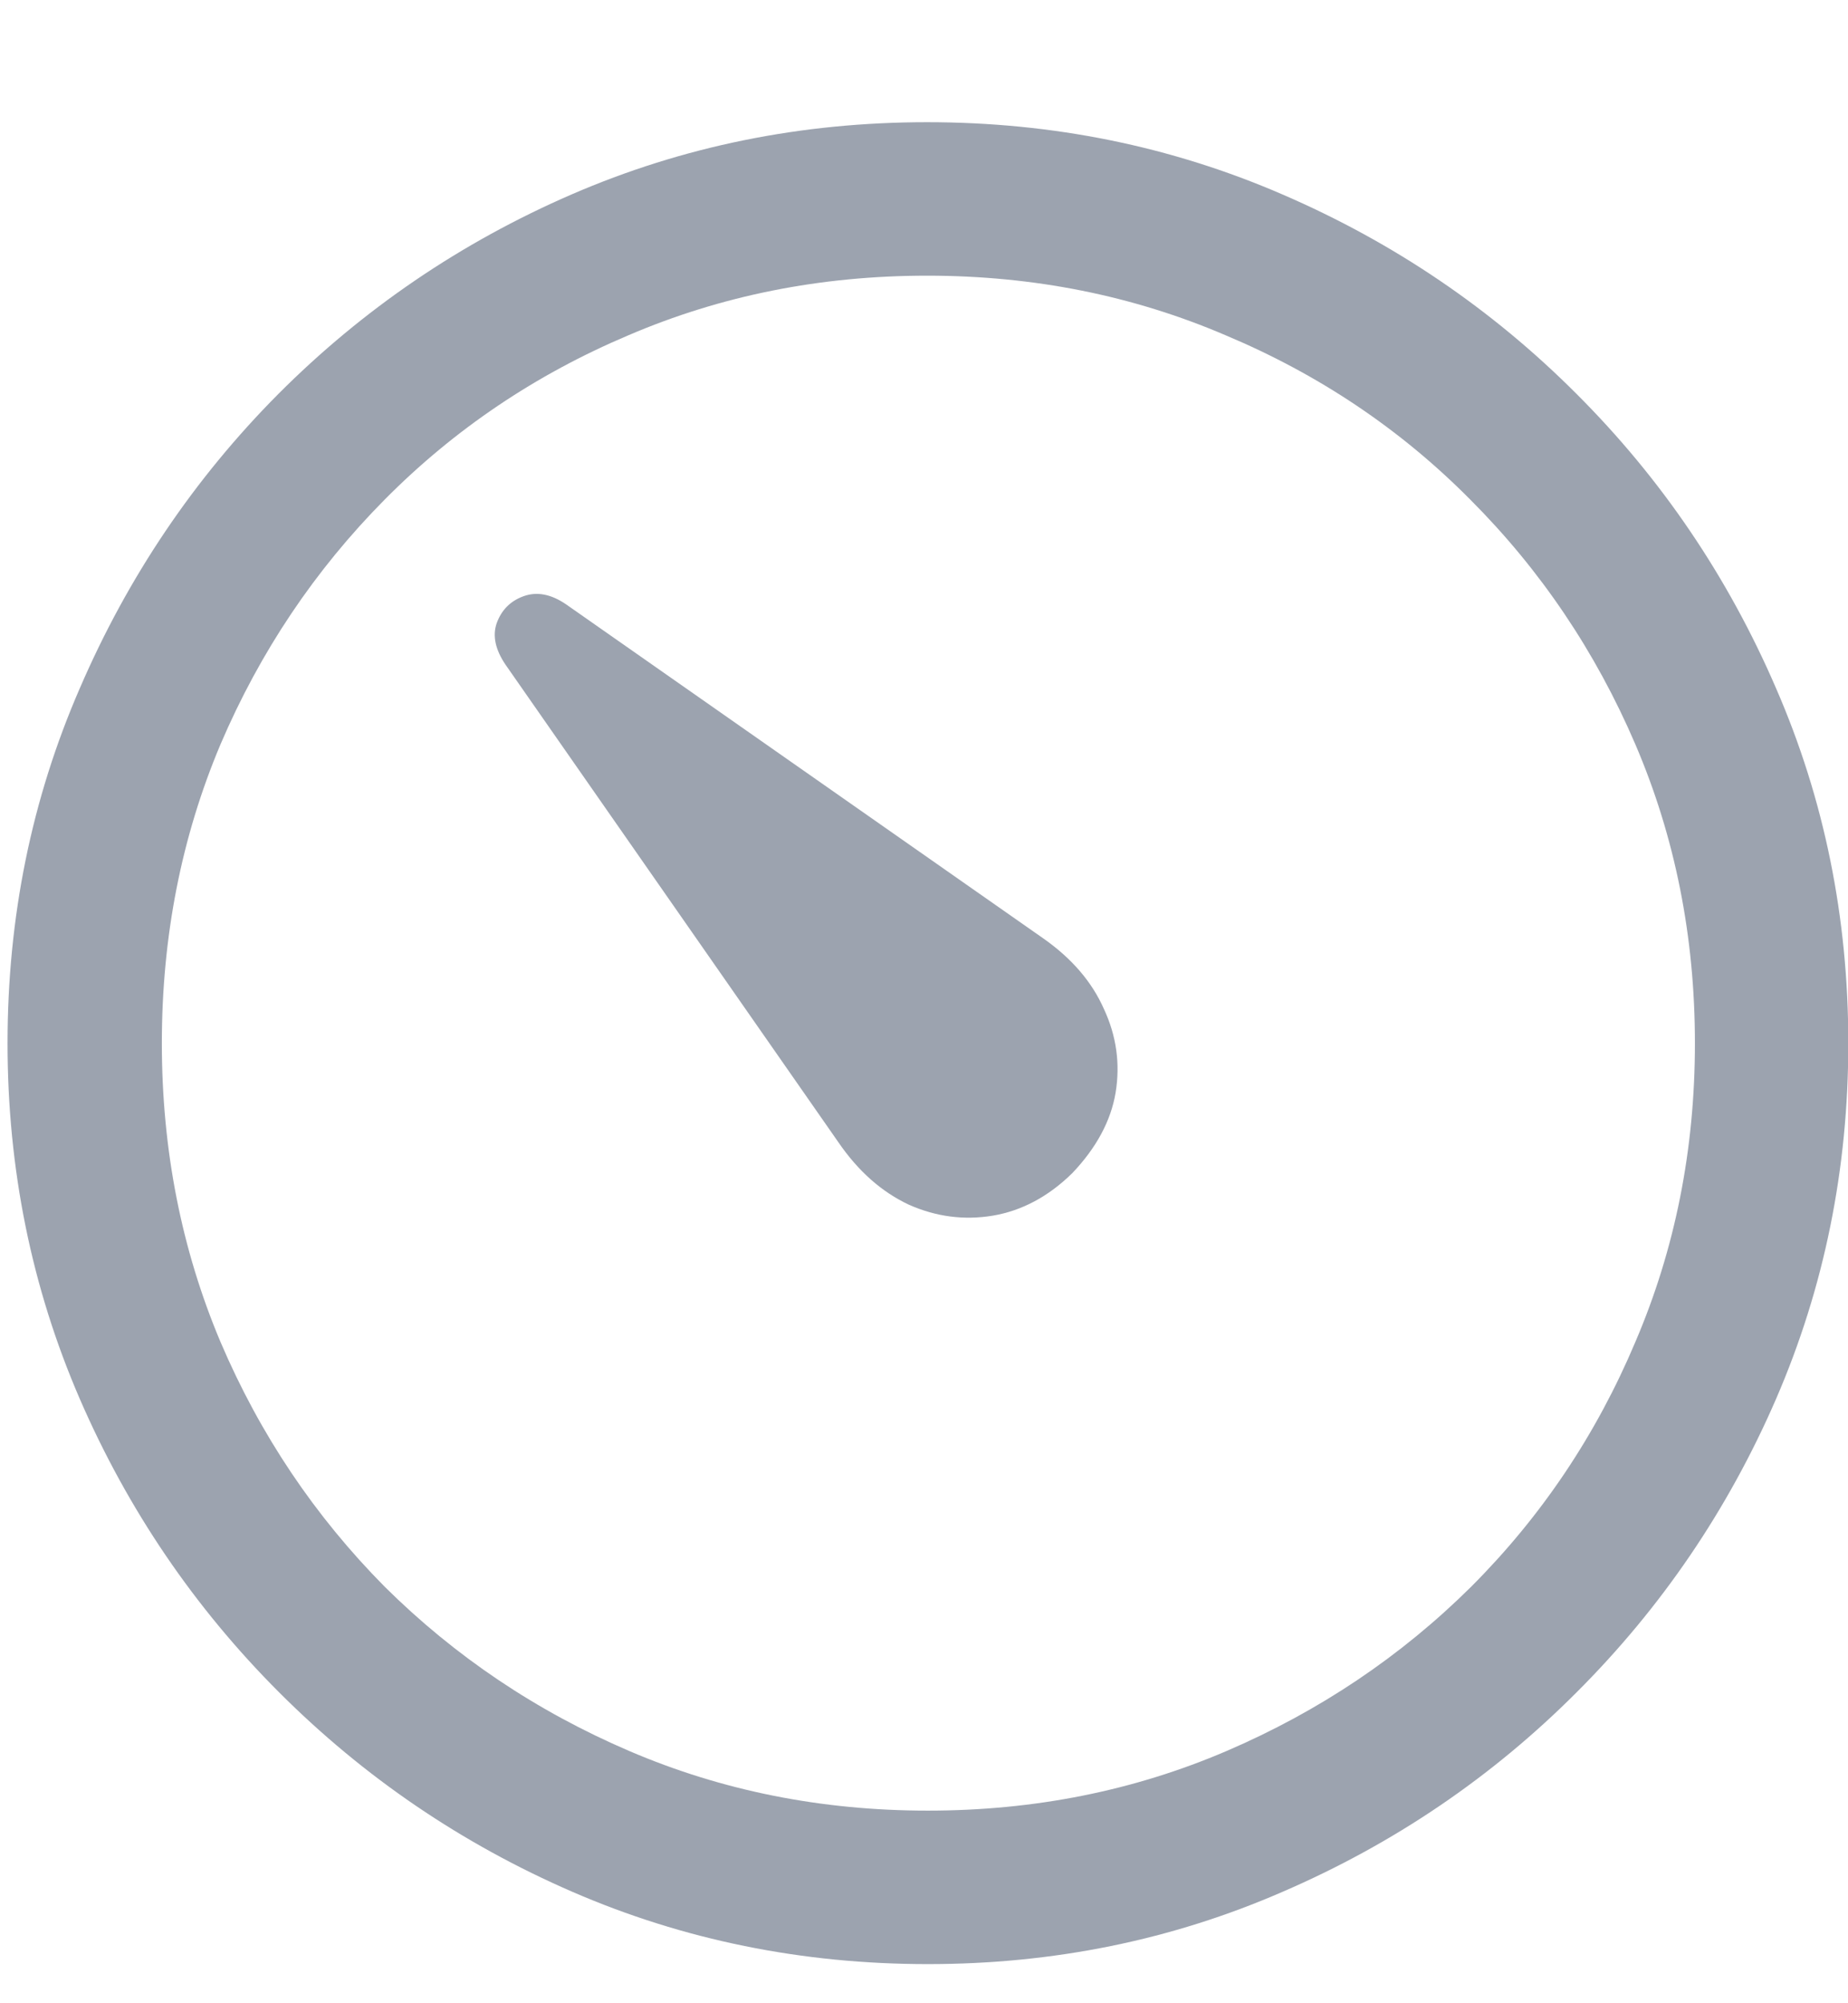 <svg width="12" height="13" viewBox="0 0 12 13" fill="#9CA3AF" xmlns="http://www.w3.org/2000/svg">
<path d="M6.963 7.613C6.807 7.766 6.635 7.857 6.447 7.889C6.26 7.92 6.078 7.896 5.902 7.818C5.727 7.736 5.574 7.602 5.445 7.414L3.283 4.314C3.217 4.217 3.197 4.127 3.225 4.045C3.256 3.959 3.314 3.9 3.4 3.869C3.486 3.838 3.578 3.855 3.676 3.922L6.775 6.09C6.959 6.219 7.09 6.371 7.168 6.547C7.25 6.723 7.275 6.904 7.244 7.092C7.213 7.275 7.119 7.449 6.963 7.613ZM6.025 12.746C5.209 12.746 4.439 12.59 3.717 12.277C2.998 11.965 2.363 11.533 1.812 10.982C1.262 10.432 0.83 9.797 0.518 9.078C0.205 8.355 0.049 7.586 0.049 6.77C0.049 5.953 0.205 5.186 0.518 4.467C0.83 3.744 1.26 3.107 1.807 2.557C2.357 2.006 2.992 1.574 3.711 1.262C4.434 0.949 5.203 0.793 6.02 0.793C6.836 0.793 7.605 0.949 8.328 1.262C9.051 1.574 9.688 2.006 10.238 2.557C10.789 3.107 11.221 3.744 11.533 4.467C11.846 5.186 12.002 5.953 12.002 6.77C12.002 7.586 11.846 8.355 11.533 9.078C11.221 9.797 10.789 10.432 10.238 10.982C9.688 11.533 9.051 11.965 8.328 12.277C7.609 12.59 6.842 12.746 6.025 12.746ZM6.025 11.75C6.717 11.75 7.363 11.621 7.965 11.363C8.566 11.105 9.096 10.75 9.553 10.297C10.01 9.84 10.365 9.311 10.619 8.709C10.877 8.107 11.006 7.461 11.006 6.77C11.006 6.078 10.877 5.432 10.619 4.83C10.361 4.229 10.004 3.699 9.547 3.242C9.094 2.785 8.564 2.43 7.959 2.176C7.357 1.918 6.711 1.789 6.02 1.789C5.328 1.789 4.682 1.918 4.08 2.176C3.479 2.43 2.951 2.785 2.498 3.242C2.045 3.699 1.689 4.229 1.432 4.83C1.178 5.432 1.051 6.078 1.051 6.77C1.051 7.461 1.178 8.107 1.432 8.709C1.689 9.311 2.045 9.84 2.498 10.297C2.955 10.75 3.484 11.105 4.086 11.363C4.688 11.621 5.334 11.75 6.025 11.75Z" fill="#9CA3AF"/>
</svg>
